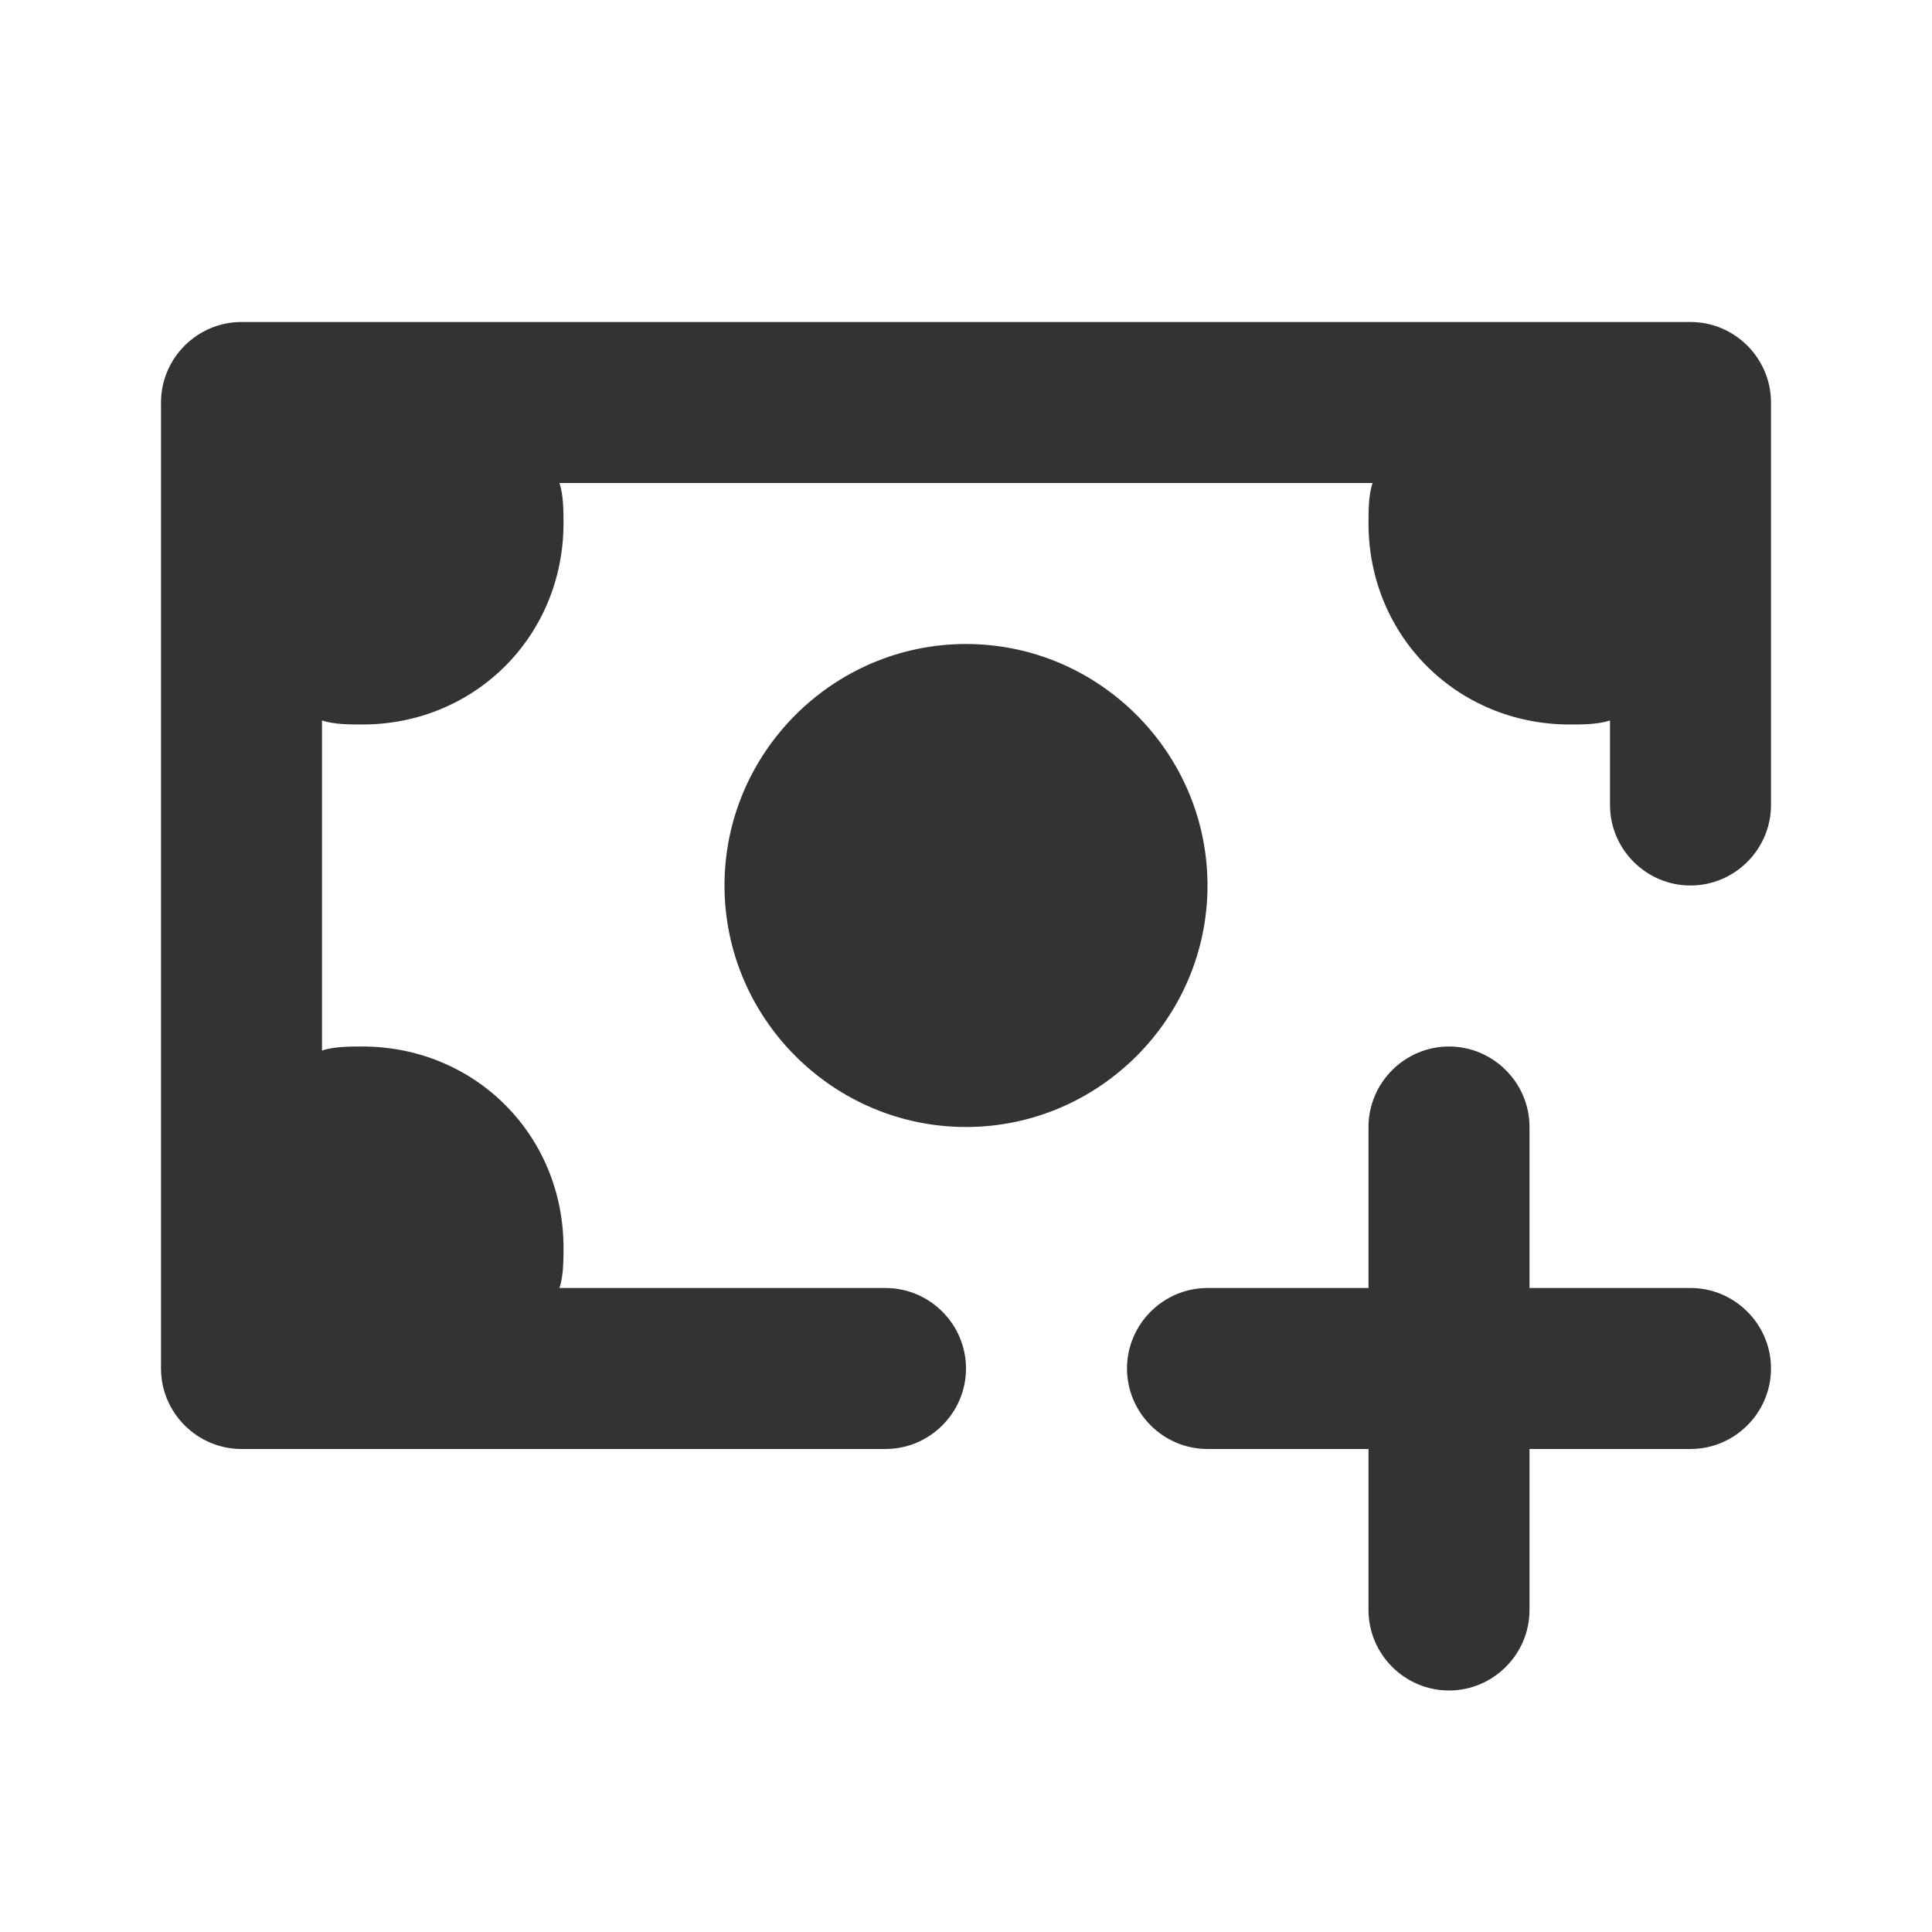 <?xml version="1.0" encoding="UTF-8"?>
<svg width="24px" height="24px" viewBox="0 0 24 24" version="1.1" xmlns="http://www.w3.org/2000/svg" xmlns:xlink="http://www.w3.org/1999/xlink">
    <title>⭕ Action / Add Expense</title>
    <defs>
        <path d="M22,17 C22,17.55 21.55,18 21,18 L19,18 L19,20 C19,20.55 18.55,21 18,21 C17.45,21 17,20.55 17,20 L17,18 L15,18 C14.45,18 14,17.55 14,17 C14,16.45 14.45,16 15,16 L17,16 L17,14 C17,13.45 17.45,13 18,13 C18.55,13 19,13.45 19,14 L19,16 L21,16 C21.55,16 22,16.45 22,17 Z M21,4 L3,4 C2.45,4 2,4.45 2,5 L2,17 C2,17.55 2.45,18 3,18 L11,18 C11.55,18 12,17.55 12,17 C12,16.45 11.55,16 11,16 L6.95,16 C7,15.85 7,15.65 7,15.5 C7,14.1 5.9,13 4.5,13 C4.35,13 4.15,13 4,13.05 L4,8.95 C4.15,9 4.35,9 4.5,9 C5.9,9 7,7.9 7,6.5 C7,6.35 7,6.15 6.95,6 L17.05,6 C17,6.15 17,6.35 17,6.5 C17,7.9 18.1,9 19.5,9 C19.65,9 19.85,9 20,8.95 L20,10 C20,10.55 20.45,11 21,11 C21.55,11 22,10.55 22,10 L22,5 C22,4.45 21.55,4 21,4 Z M15,11 C15,9.35 13.65,8 12,8 C10.35,8 9,9.35 9,11 C9,12.65 10.35,14 12,14 C13.65,14 15,12.65 15,11 Z" id="path-1"></path>
    </defs>
    <g id="⭕-Action-/-Add-Expense" stroke="none" stroke-width="1" fill="none" fill-rule="evenodd">
        <mask id="mask-2" fill="white">
            <use xlink:href="#path-1"></use>
        </mask>
        <use id="Color" fill="#333333" xlink:href="#path-1"></use>
    </g>
</svg>